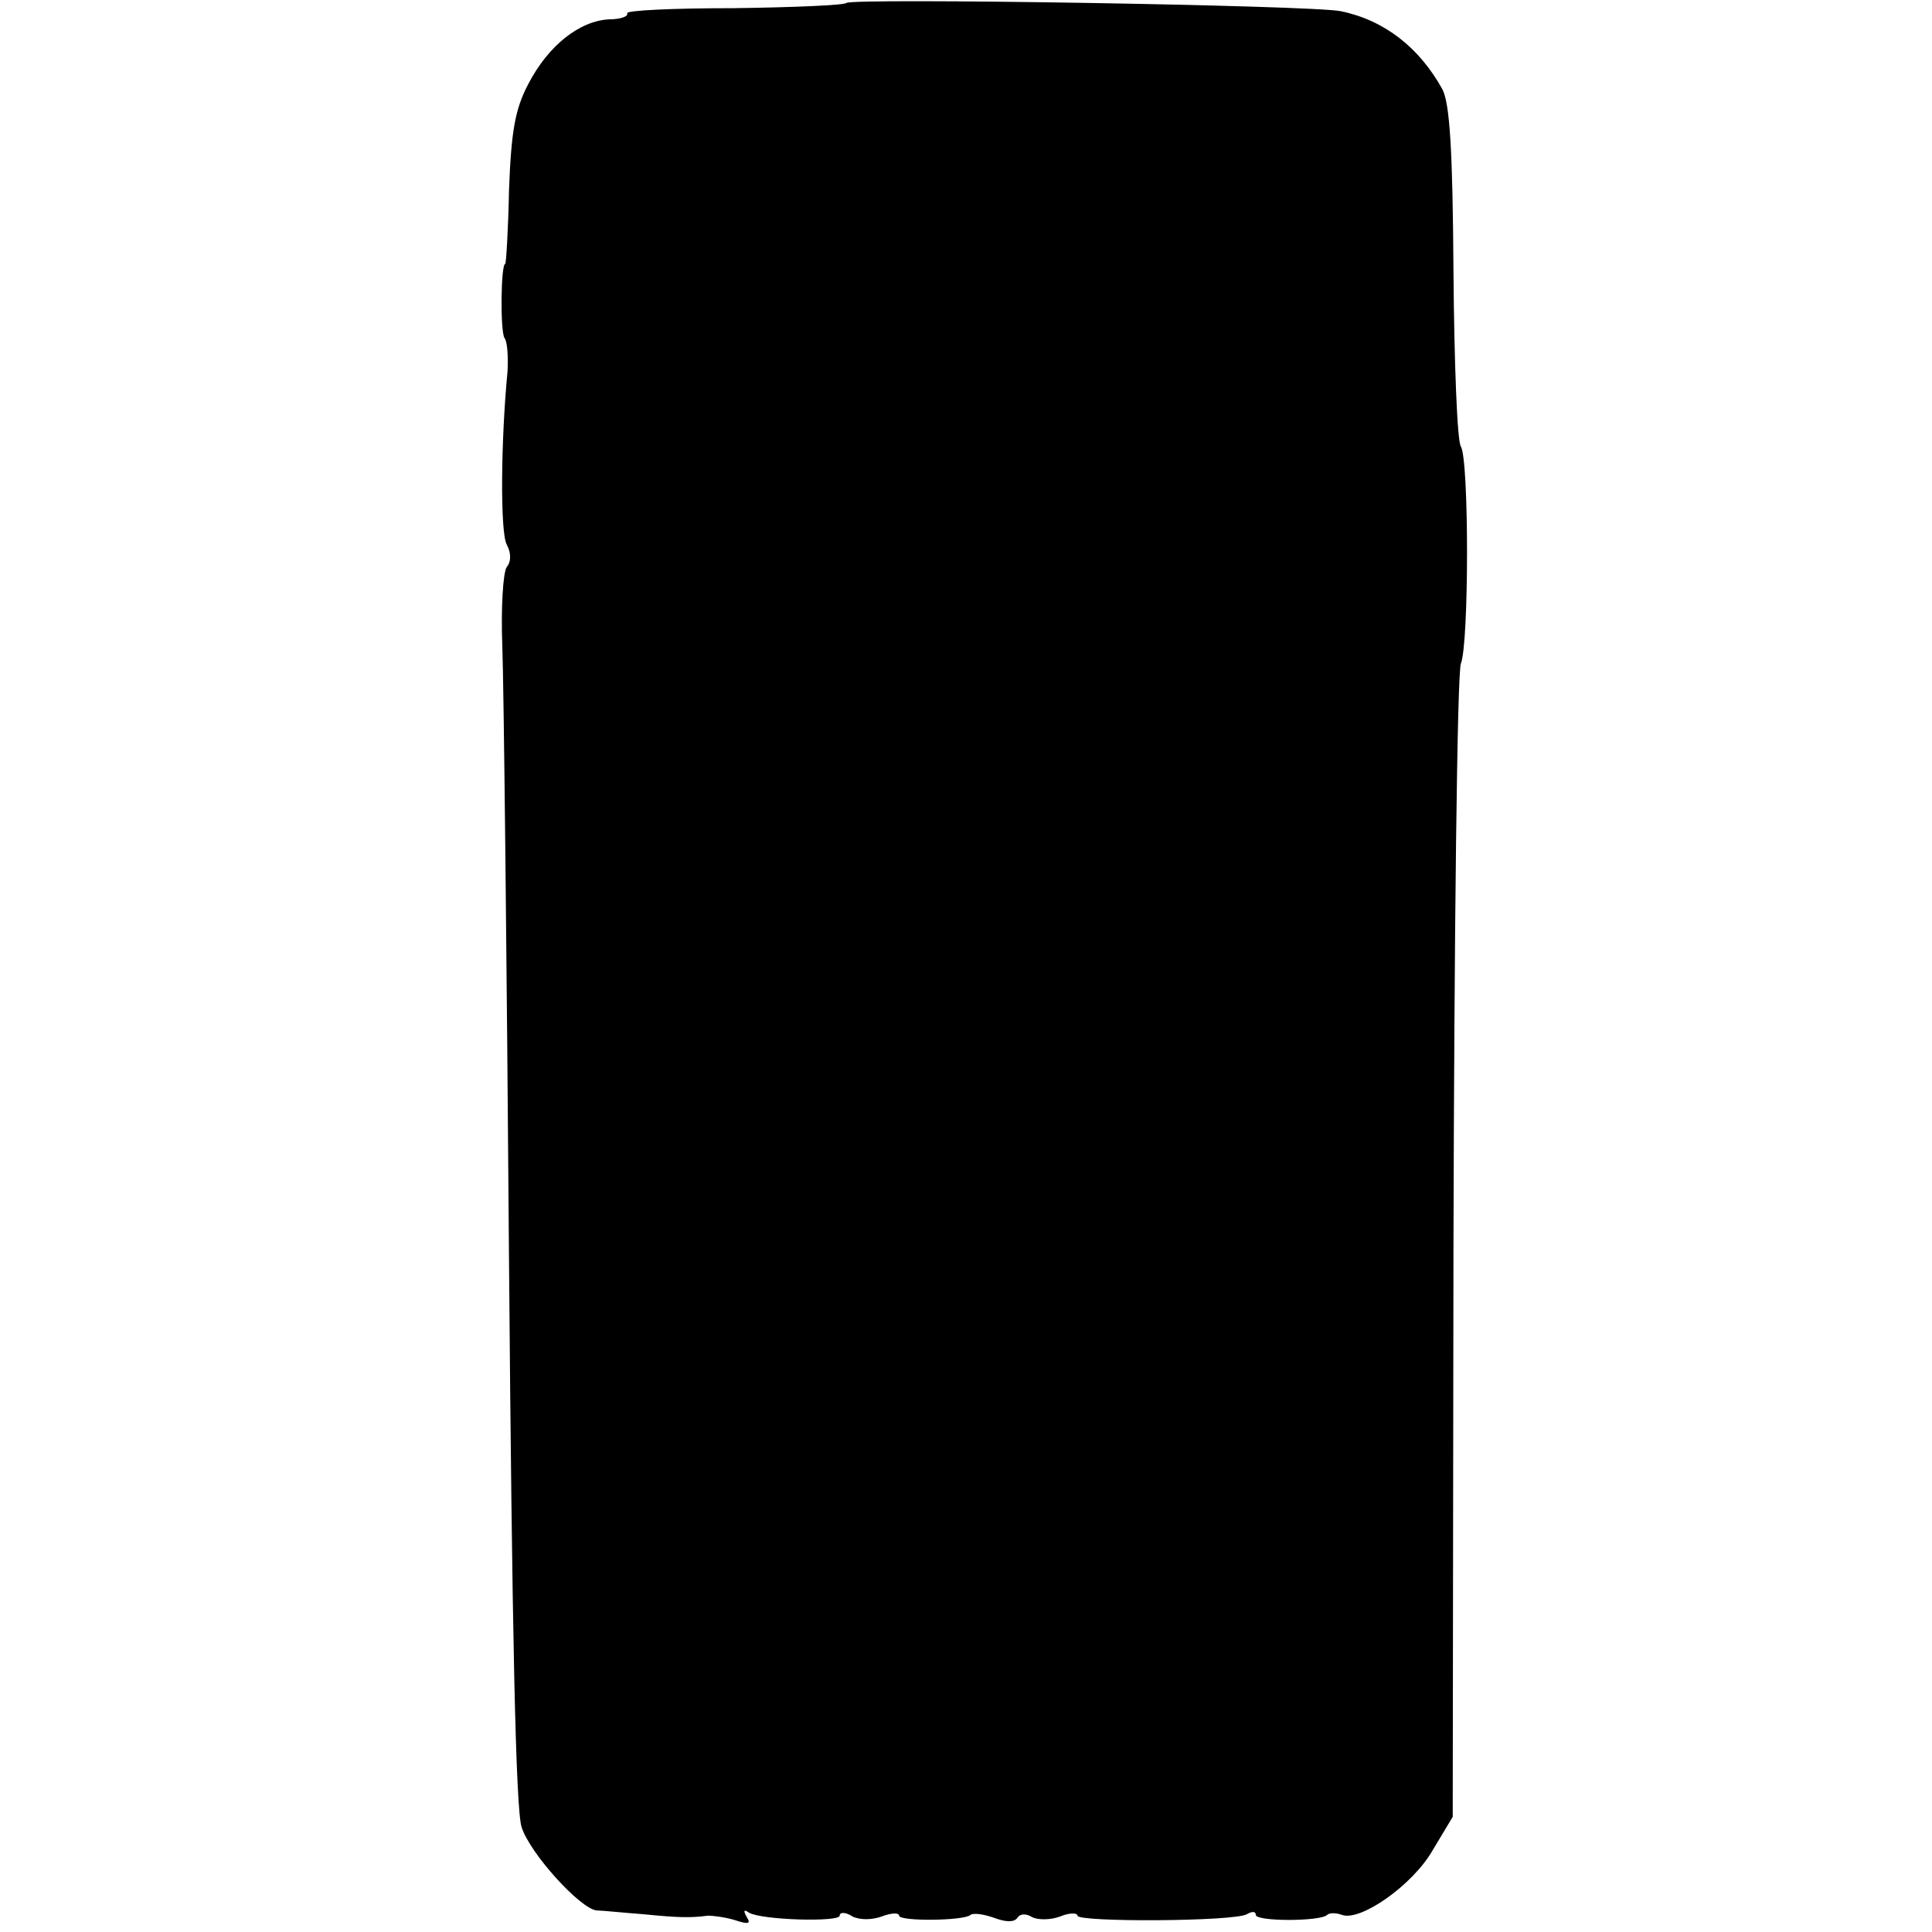 <?xml version="1.0" standalone="no"?>
<!DOCTYPE svg PUBLIC "-//W3C//DTD SVG 20010904//EN"
 "http://www.w3.org/TR/2001/REC-SVG-20010904/DTD/svg10.dtd">
<svg version="1.0" xmlns="http://www.w3.org/2000/svg"
 width="260pt" height="260pt" viewBox="0 0 260 260"
 preserveAspectRatio="xMidYMid meet">
<g transform="translate(0,260) scale(0.1,-0.1)"
fill="#000000" stroke="none">
<path d="M1139 2596 c-3 -3 -72 -6 -153 -7 -80 0 -145 -3 -142 -7 2 -4 -9 -8
-24 -8 -40 -2 -82 -35 -109 -87 -18 -34 -23 -64 -26 -143 -1 -54 -4 -99 -5
-99 -6 0 -7 -91 -1 -100 4 -5 5 -26 4 -45 -9 -93 -10 -217 -1 -233 6 -11 6
-23 0 -30 -5 -7 -8 -55 -6 -107 2 -52 6 -423 9 -825 4 -495 9 -741 17 -764 11
-35 79 -110 101 -112 7 0 35 -3 62 -5 50 -5 65 -5 88 -2 6 0 23 -2 36 -6 18
-6 22 -5 16 4 -5 9 -4 11 3 6 17 -10 122 -13 122 -4 0 5 8 5 17 -1 10 -5 26
-5 40 0 13 5 23 5 23 1 0 -8 88 -7 96 1 4 3 18 1 32 -4 16 -6 27 -6 31 0 4 6
12 6 20 1 8 -4 25 -4 38 1 12 5 23 5 23 1 0 -9 212 -8 228 2 7 4 12 4 12 -1 0
-9 87 -9 96 0 3 3 12 3 20 0 25 -9 95 40 122 87 l27 45 1 765 c1 421 5 775 10
787 11 28 11 274 0 292 -5 7 -9 113 -10 235 -1 165 -5 227 -15 246 -31 56 -78
93 -137 105 -40 8 -658 18 -665 11z"/>
</g>
</svg>
